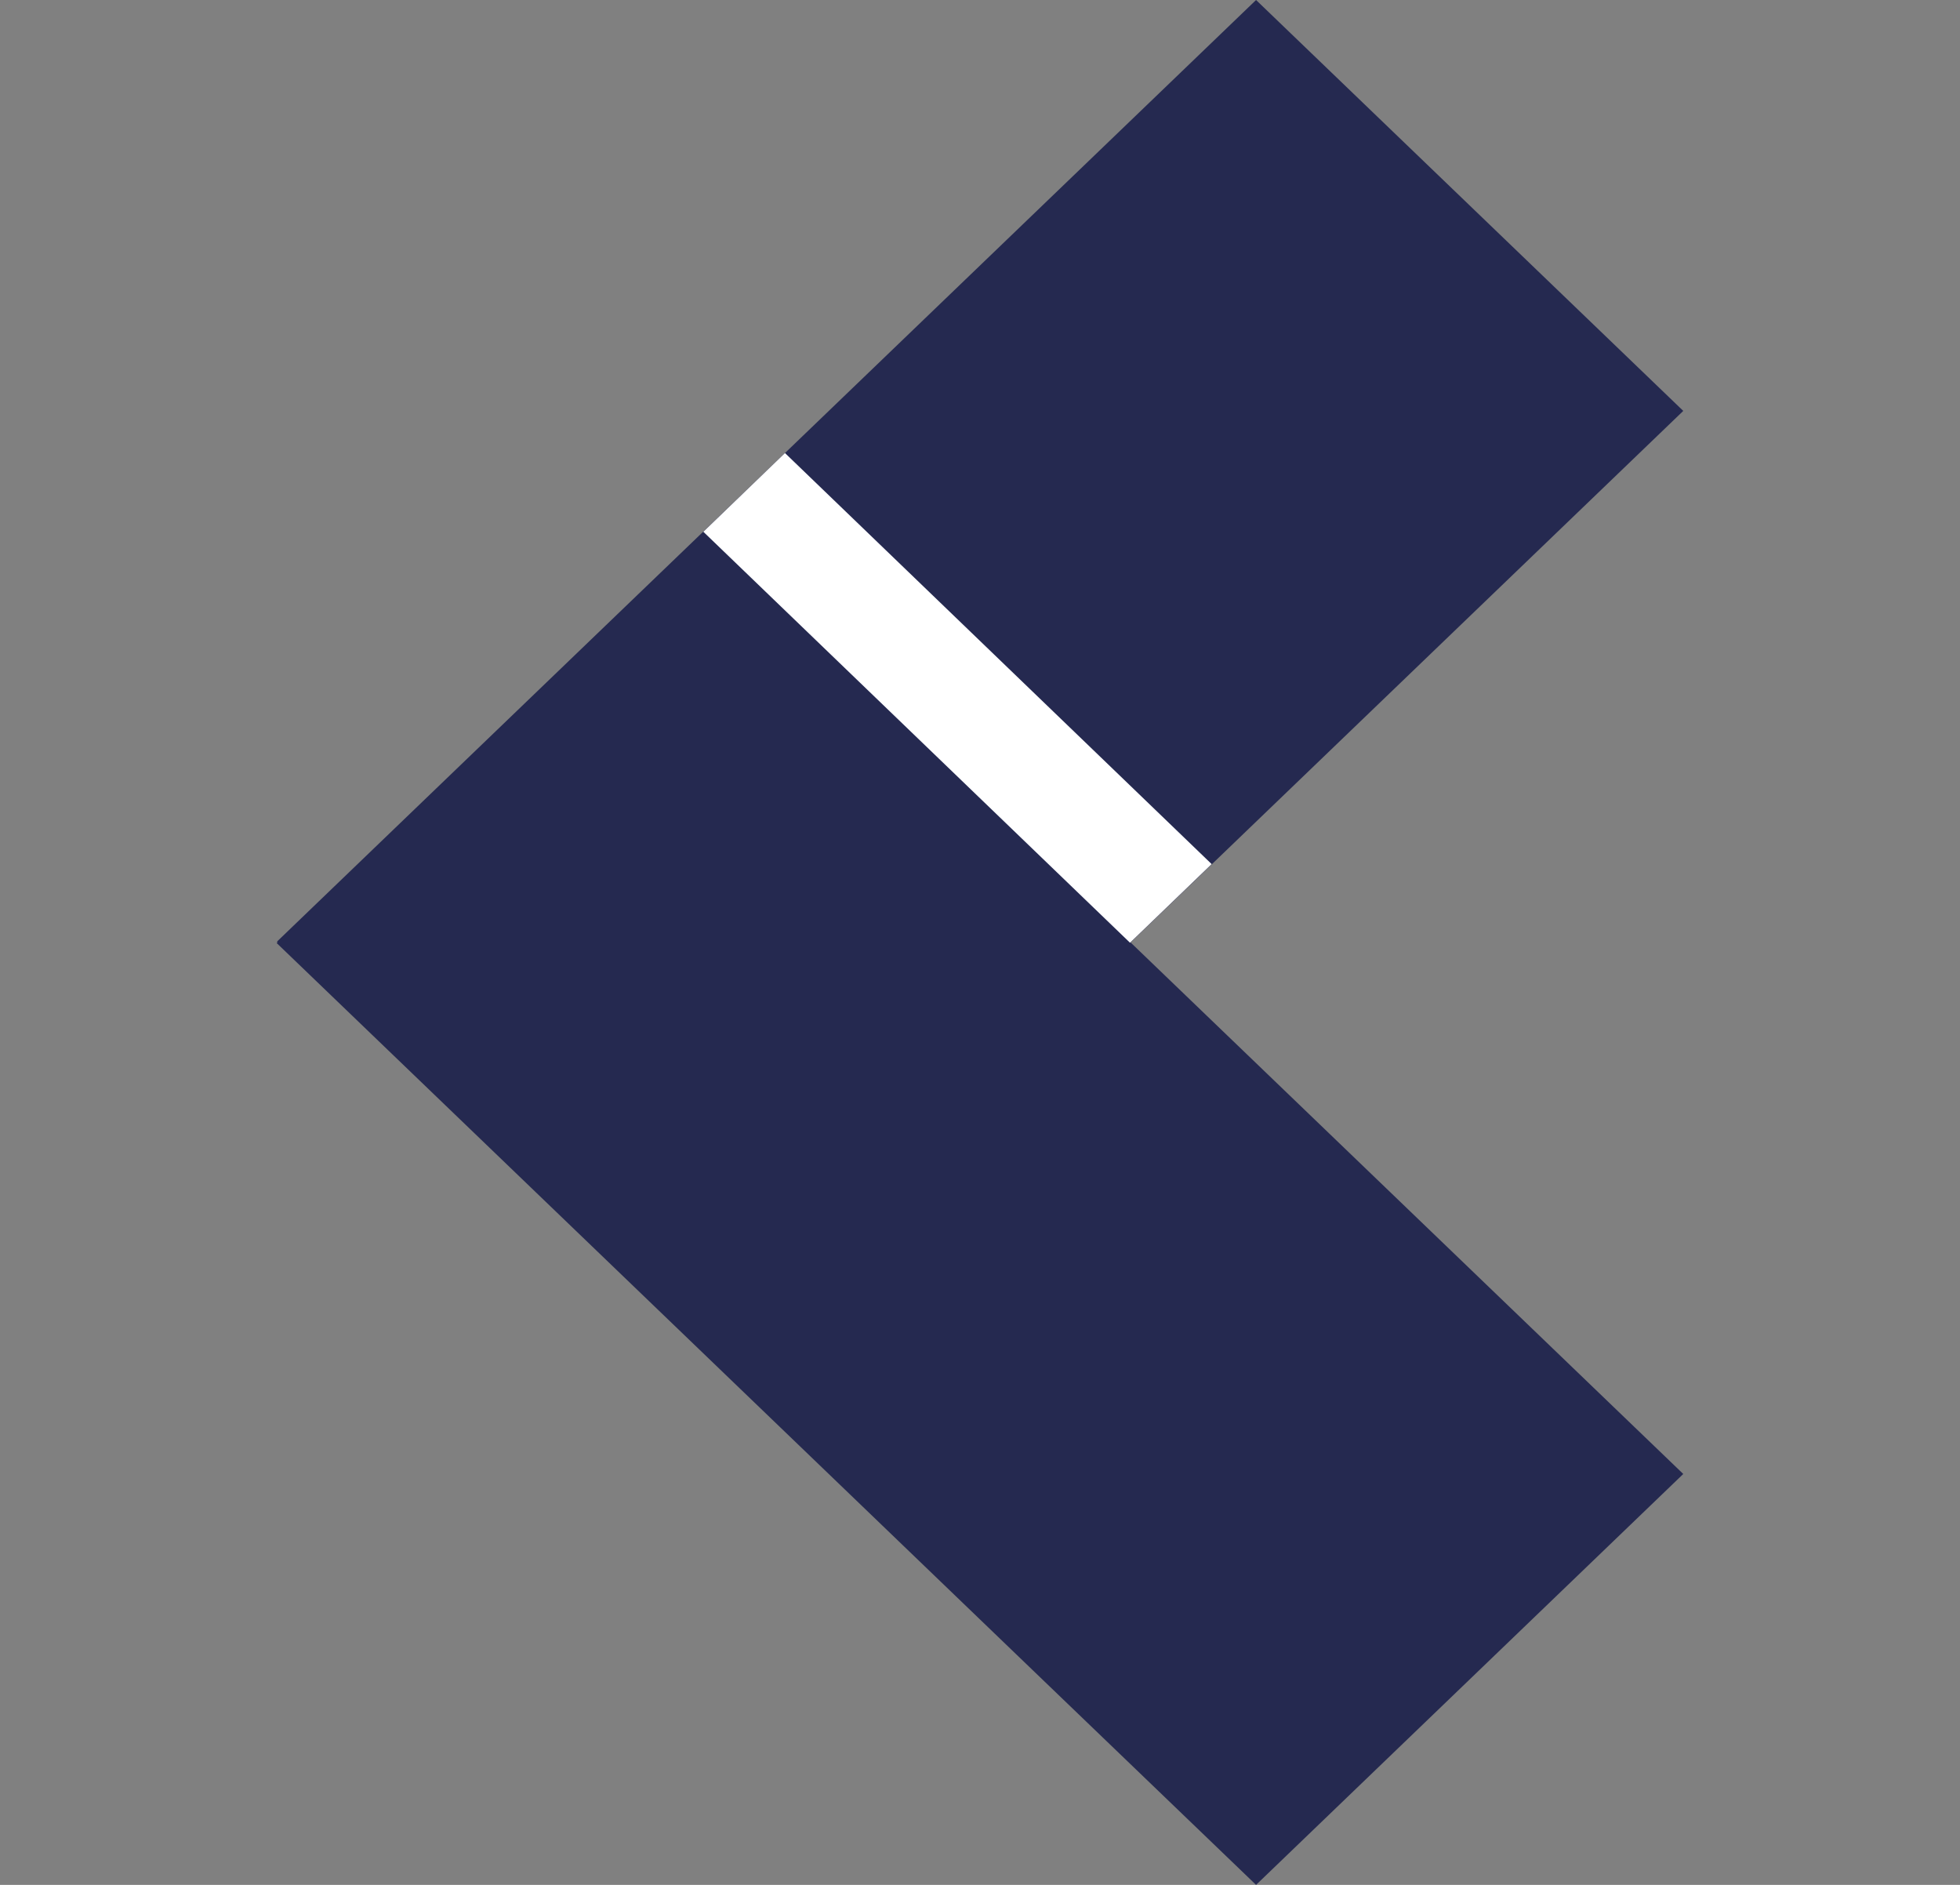 <svg width="26" height="25" viewBox="0 0 26 25" fill="none" xmlns="http://www.w3.org/2000/svg">
<rect x="0" y="0" width="26" height="25" fill="#808080" stroke="none"/>
<path d="M22.329 5.45L9.341 17.938L3.674 12.489L16.662 0L22.329 5.45Z" fill="#252950"/>
<path d="M13.491 21.952L16.662 25L22.329 19.55L9.338 7.058L3.67 12.508L10.354 18.935L13.491 21.952Z" fill="#252950"/>
<path d="M14.997 12.497L16.073 11.461L10.413 6.009L9.33 7.053L14.99 12.504" fill="white" />
</svg>
